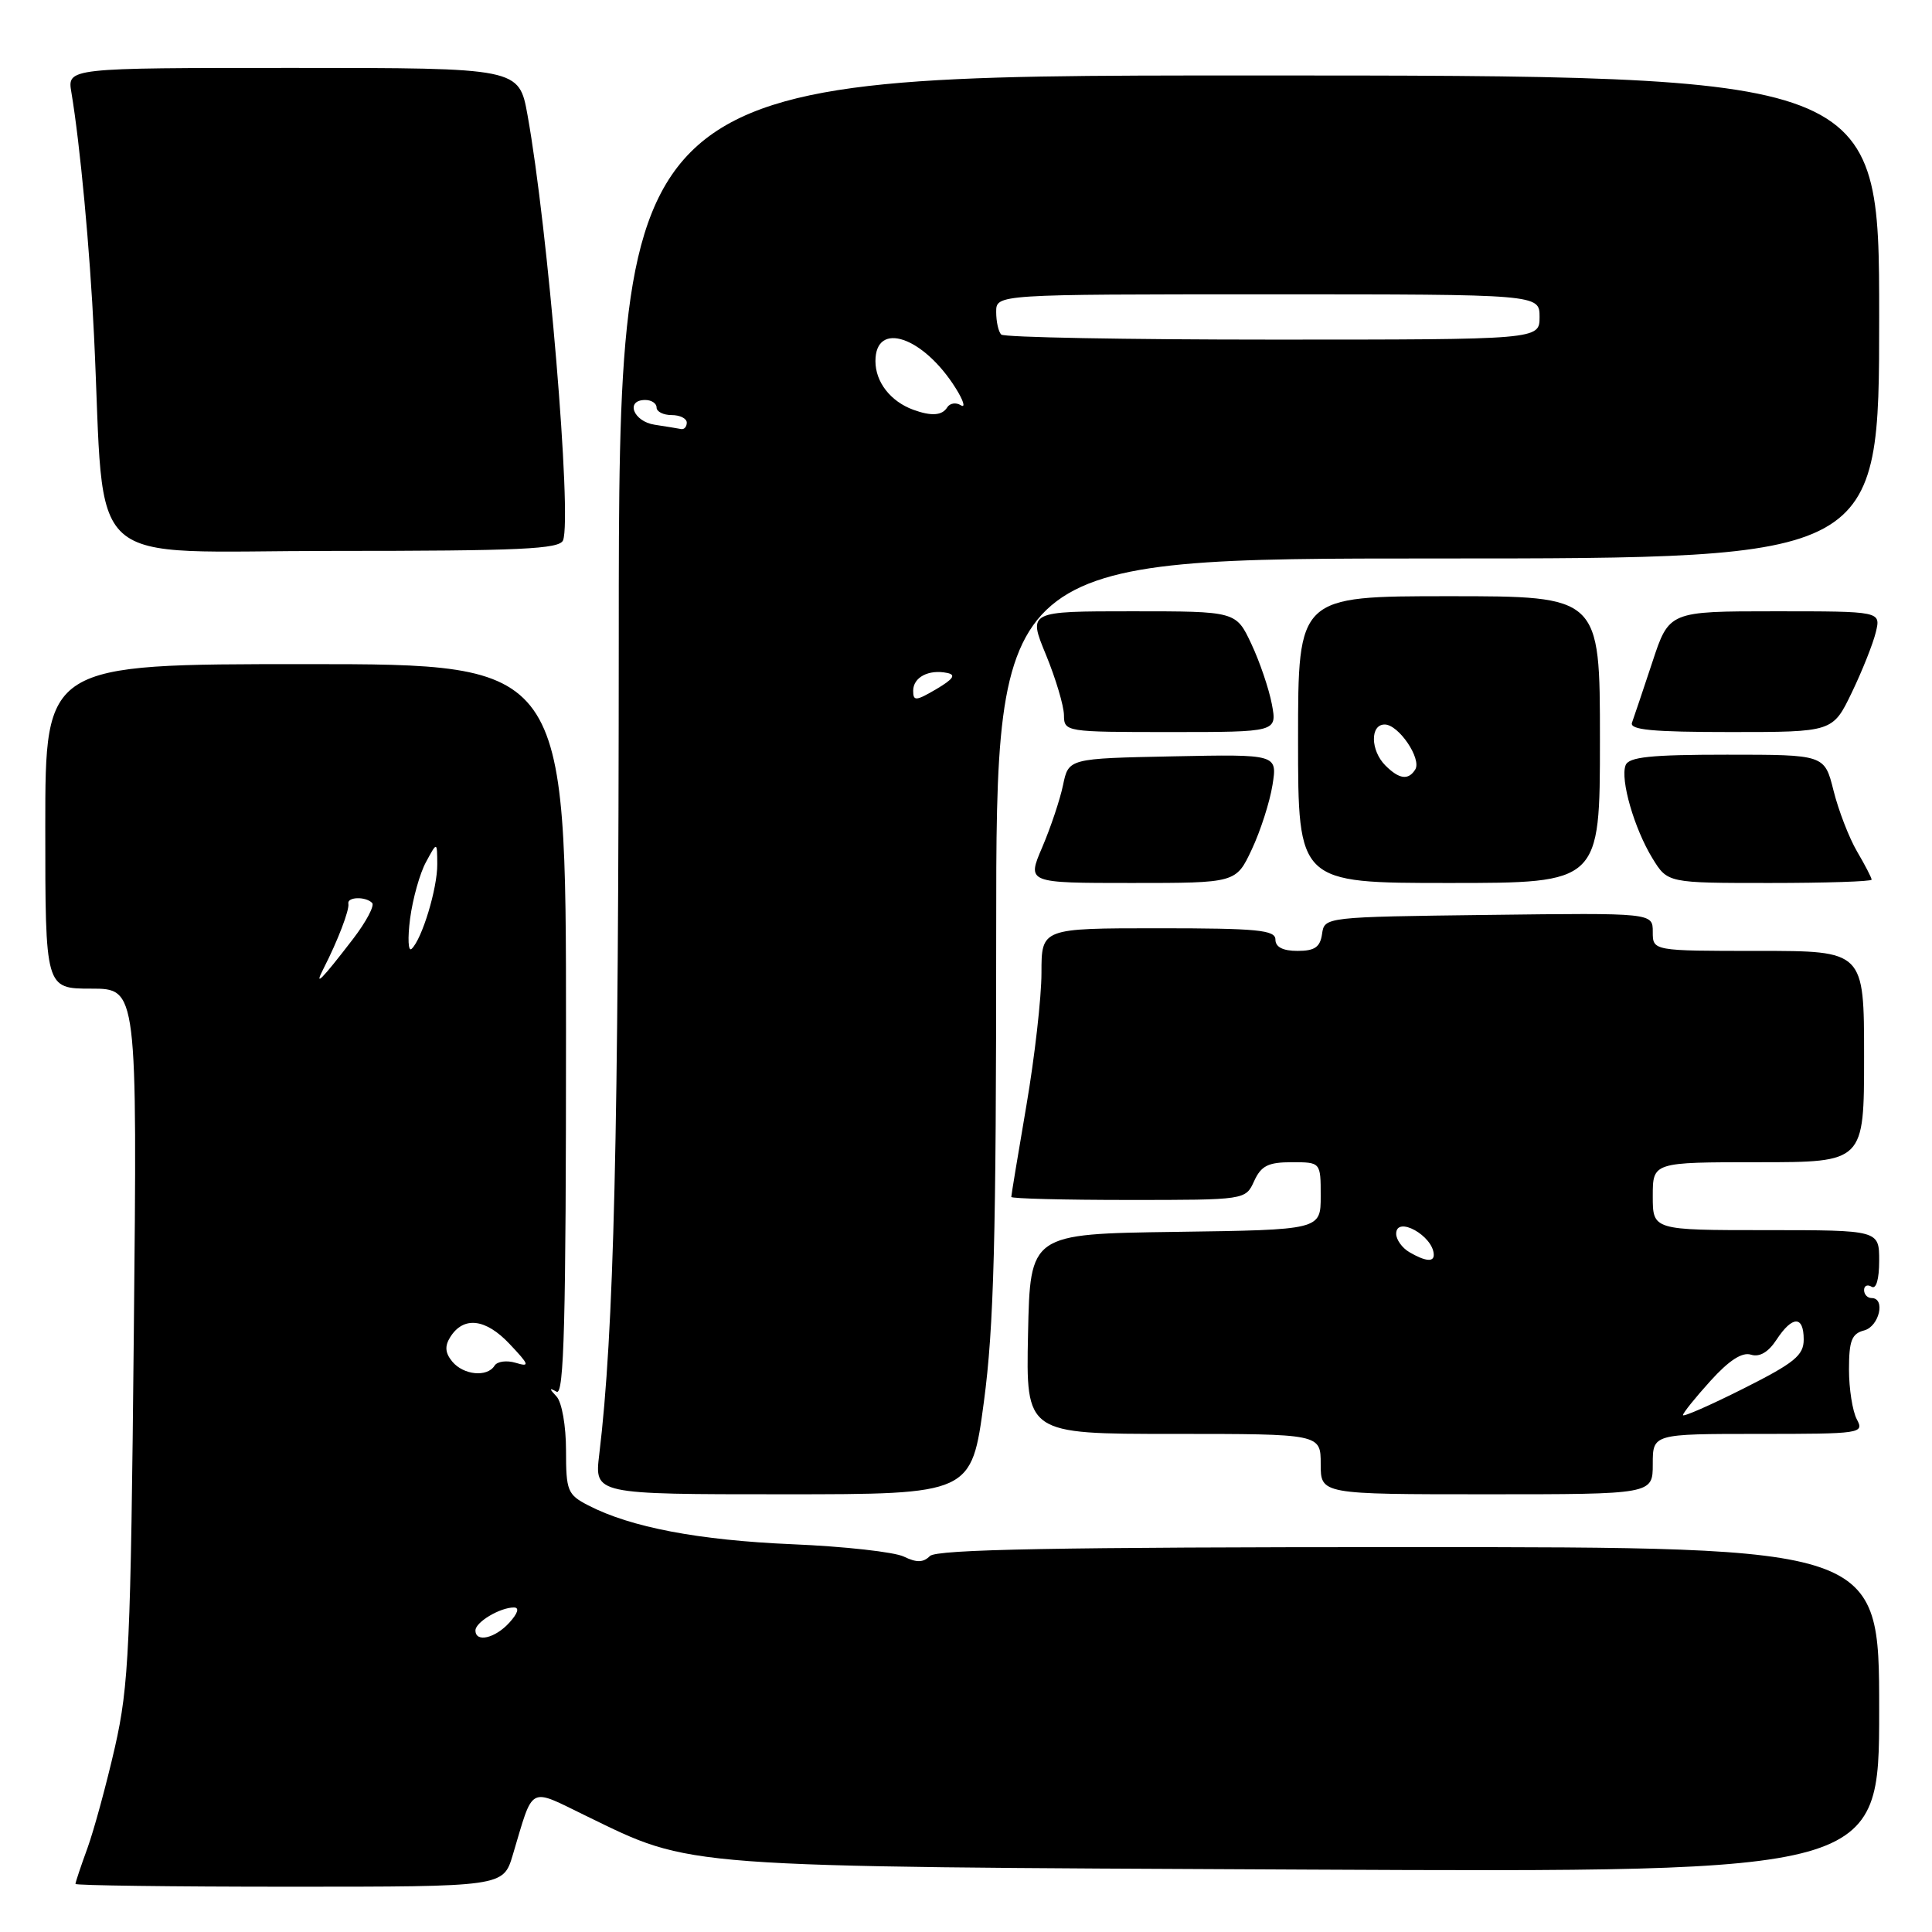 <?xml version="1.0" encoding="UTF-8" standalone="no"?>
<!DOCTYPE svg PUBLIC "-//W3C//DTD SVG 1.1//EN" "http://www.w3.org/Graphics/SVG/1.1/DTD/svg11.dtd" >
<svg xmlns="http://www.w3.org/2000/svg" xmlns:xlink="http://www.w3.org/1999/xlink" version="1.1" viewBox="0 0 256 256">
 <g >
 <path fill="currentColor"
d=" M 67.94 245.81 C 70.75 236.42 69.93 236.86 77.67 240.62 C 91.86 247.52 89.33 247.33 173.25 247.73 C 249.00 248.09 249.00 248.09 249.00 226.55 C 249.00 205.00 249.00 205.00 186.70 205.00 C 140.17 205.00 124.10 205.30 123.22 206.18 C 122.34 207.06 121.46 207.08 119.77 206.26 C 118.52 205.65 111.88 204.91 105.00 204.62 C 92.56 204.09 83.57 202.38 77.95 199.47 C 75.20 198.05 75.00 197.56 75.00 192.17 C 75.00 188.94 74.45 185.81 73.75 185.05 C 72.75 183.98 72.75 183.85 73.75 184.41 C 74.74 184.97 75.00 175.12 75.00 136.56 C 75.00 88.00 75.00 88.00 40.50 88.00 C 6.00 88.00 6.00 88.00 6.00 109.50 C 6.00 131.00 6.00 131.00 12.09 131.00 C 18.19 131.00 18.19 131.00 17.73 176.75 C 17.32 218.26 17.08 223.33 15.23 231.50 C 14.10 236.45 12.46 242.47 11.59 244.88 C 10.71 247.28 10.00 249.42 10.00 249.63 C 10.00 249.83 22.75 250.00 38.34 250.00 C 66.68 250.00 66.68 250.00 67.94 245.81 Z  M 130.37 185.75 C 131.70 175.79 132.00 164.21 132.00 123.75 C 132.00 74.00 132.00 74.00 190.50 74.00 C 249.00 74.00 249.00 74.00 249.00 42.00 C 249.00 10.00 249.00 10.00 165.50 10.00 C 82.00 10.00 82.00 10.00 81.99 84.25 C 81.97 150.92 81.36 176.49 79.40 192.75 C 78.77 198.00 78.77 198.00 103.75 198.00 C 128.73 198.00 128.73 198.00 130.37 185.75 Z  M 219.00 194.00 C 219.00 190.00 219.00 190.00 233.04 190.00 C 246.60 190.00 247.04 189.94 246.04 188.07 C 245.47 187.00 245.00 184.03 245.00 181.47 C 245.00 177.65 245.36 176.72 247.00 176.29 C 249.01 175.77 249.88 172.00 248.00 172.00 C 247.45 172.00 247.00 171.52 247.00 170.94 C 247.00 170.36 247.45 170.16 248.00 170.50 C 248.60 170.87 249.00 169.51 249.00 167.06 C 249.00 163.00 249.00 163.00 234.00 163.00 C 219.00 163.00 219.00 163.00 219.00 158.50 C 219.00 154.00 219.00 154.00 233.00 154.00 C 247.00 154.00 247.00 154.00 247.00 140.00 C 247.00 126.00 247.00 126.00 233.00 126.00 C 219.00 126.00 219.00 126.00 219.00 123.48 C 219.00 120.96 219.00 120.96 197.25 121.23 C 175.55 121.50 175.50 121.51 175.18 123.75 C 174.93 125.50 174.21 126.00 171.93 126.00 C 169.99 126.00 169.00 125.49 169.00 124.50 C 169.00 123.23 166.61 123.00 153.50 123.00 C 138.00 123.00 138.00 123.00 138.00 128.90 C 138.00 132.15 137.10 140.07 136.00 146.50 C 134.90 152.93 134.00 158.38 134.00 158.60 C 134.00 158.82 140.98 159.00 149.52 159.00 C 165.04 159.00 165.04 159.00 166.18 156.50 C 167.11 154.47 168.04 154.00 171.16 154.00 C 175.00 154.00 175.00 154.00 175.00 158.48 C 175.00 162.96 175.00 162.96 155.75 163.23 C 136.50 163.50 136.50 163.50 136.22 176.75 C 135.94 190.00 135.94 190.00 155.47 190.00 C 175.00 190.00 175.00 190.00 175.00 194.00 C 175.00 198.00 175.00 198.00 197.00 198.00 C 219.00 198.00 219.00 198.00 219.00 194.00 Z  M 165.87 112.55 C 167.02 110.11 168.25 106.27 168.61 104.03 C 169.26 99.94 169.26 99.94 155.43 100.22 C 141.59 100.50 141.59 100.50 140.86 104.02 C 140.46 105.95 139.21 109.67 138.10 112.27 C 136.07 117.00 136.07 117.00 149.93 117.00 C 163.78 117.00 163.78 117.00 165.87 112.55 Z  M 212.00 98.00 C 212.00 79.00 212.00 79.00 192.00 79.00 C 172.00 79.00 172.00 79.00 172.00 98.00 C 172.00 117.00 172.00 117.00 192.00 117.00 C 212.00 117.00 212.00 117.00 212.00 98.00 Z  M 248.00 116.56 C 248.00 116.31 247.13 114.63 246.06 112.81 C 245.00 110.99 243.60 107.36 242.95 104.75 C 241.76 100.00 241.76 100.00 228.85 100.00 C 218.73 100.00 215.82 100.30 215.40 101.40 C 214.67 103.30 216.55 109.81 218.97 113.75 C 220.97 117.00 220.97 117.00 234.49 117.00 C 241.92 117.00 248.00 116.80 248.00 116.56 Z  M 168.53 93.32 C 168.15 91.30 166.93 87.70 165.81 85.32 C 163.78 81.00 163.78 81.00 150.00 81.00 C 136.22 81.00 136.22 81.00 138.59 86.75 C 139.89 89.91 140.96 93.51 140.98 94.75 C 141.00 96.98 141.15 97.00 155.11 97.00 C 169.22 97.00 169.22 97.00 168.53 93.32 Z  M 245.38 91.75 C 246.77 88.86 248.20 85.26 248.56 83.75 C 249.22 81.00 249.22 81.00 235.19 81.00 C 221.16 81.00 221.16 81.00 218.94 87.75 C 217.71 91.46 216.50 95.06 216.25 95.75 C 215.89 96.71 218.91 97.00 229.32 97.00 C 242.85 97.00 242.85 97.00 245.38 91.75 Z  M 74.61 71.59 C 75.80 68.46 72.61 30.25 69.90 15.25 C 68.77 9.00 68.77 9.00 38.84 9.00 C 8.91 9.00 8.91 9.00 9.46 12.25 C 10.61 19.12 11.91 32.99 12.46 44.50 C 13.99 76.21 10.42 73.00 44.12 73.00 C 69.01 73.00 74.15 72.76 74.61 71.59 Z  M 63.00 216.04 C 63.00 214.94 66.25 213.00 68.09 213.00 C 68.85 213.00 68.63 213.75 67.50 215.00 C 65.61 217.09 63.00 217.69 63.00 216.04 Z  M 59.93 180.42 C 58.98 179.27 58.91 178.37 59.66 177.17 C 61.42 174.37 64.35 174.71 67.52 178.08 C 70.15 180.86 70.24 181.16 68.33 180.58 C 67.14 180.22 65.88 180.39 65.53 180.96 C 64.56 182.52 61.42 182.21 59.93 180.42 Z  M 42.88 128.32 C 44.75 124.67 46.33 120.54 46.16 119.75 C 45.96 118.84 48.42 118.75 49.31 119.64 C 49.66 119.99 48.53 122.13 46.80 124.39 C 42.58 129.88 41.53 130.94 42.88 128.32 Z  M 54.34 121.72 C 54.69 119.09 55.63 115.71 56.45 114.22 C 57.92 111.50 57.92 111.50 57.94 114.50 C 57.97 117.69 55.92 124.45 54.54 125.73 C 54.09 126.15 54.00 124.35 54.34 121.72 Z  M 121.00 91.53 C 121.00 89.74 123.06 88.66 125.51 89.17 C 126.71 89.41 126.32 89.98 124.07 91.31 C 121.36 92.90 121.00 92.93 121.00 91.53 Z  M 86.75 56.28 C 83.91 55.85 82.82 53.00 85.50 53.00 C 86.33 53.00 87.00 53.45 87.00 54.00 C 87.00 54.55 87.90 55.00 89.00 55.00 C 90.10 55.00 91.00 55.45 91.00 56.00 C 91.00 56.55 90.66 56.93 90.25 56.85 C 89.84 56.77 88.26 56.51 86.75 56.28 Z  M 121.00 54.29 C 117.99 53.18 116.00 50.62 116.00 47.85 C 116.00 42.44 122.36 44.60 126.65 51.46 C 127.67 53.09 127.97 54.10 127.32 53.70 C 126.67 53.29 125.86 53.42 125.51 53.98 C 124.84 55.07 123.40 55.17 121.00 54.29 Z  M 132.67 44.33 C 132.30 43.97 132.00 42.62 132.00 41.33 C 132.00 39.00 132.00 39.00 168.00 39.00 C 204.00 39.00 204.00 39.00 204.00 42.00 C 204.00 45.00 204.00 45.00 168.67 45.00 C 149.23 45.00 133.03 44.70 132.67 44.33 Z  M 223.00 187.51 C 223.00 187.23 224.64 185.19 226.64 182.98 C 229.10 180.26 230.84 179.13 232.01 179.50 C 233.14 179.86 234.31 179.18 235.39 177.53 C 237.50 174.31 239.00 174.30 239.00 177.49 C 239.00 179.60 237.78 180.59 231.00 184.00 C 226.60 186.21 223.00 187.79 223.00 187.51 Z  M 186.75 165.92 C 185.79 165.36 185.00 164.26 185.00 163.48 C 185.00 161.02 189.93 163.76 189.98 166.25 C 190.01 167.26 188.86 167.15 186.75 165.92 Z  M 183.57 101.43 C 181.59 99.44 181.53 96.00 183.48 96.00 C 185.32 96.00 188.40 100.54 187.53 101.96 C 186.62 103.42 185.40 103.26 183.57 101.43 Z "/>
</g>
</svg>